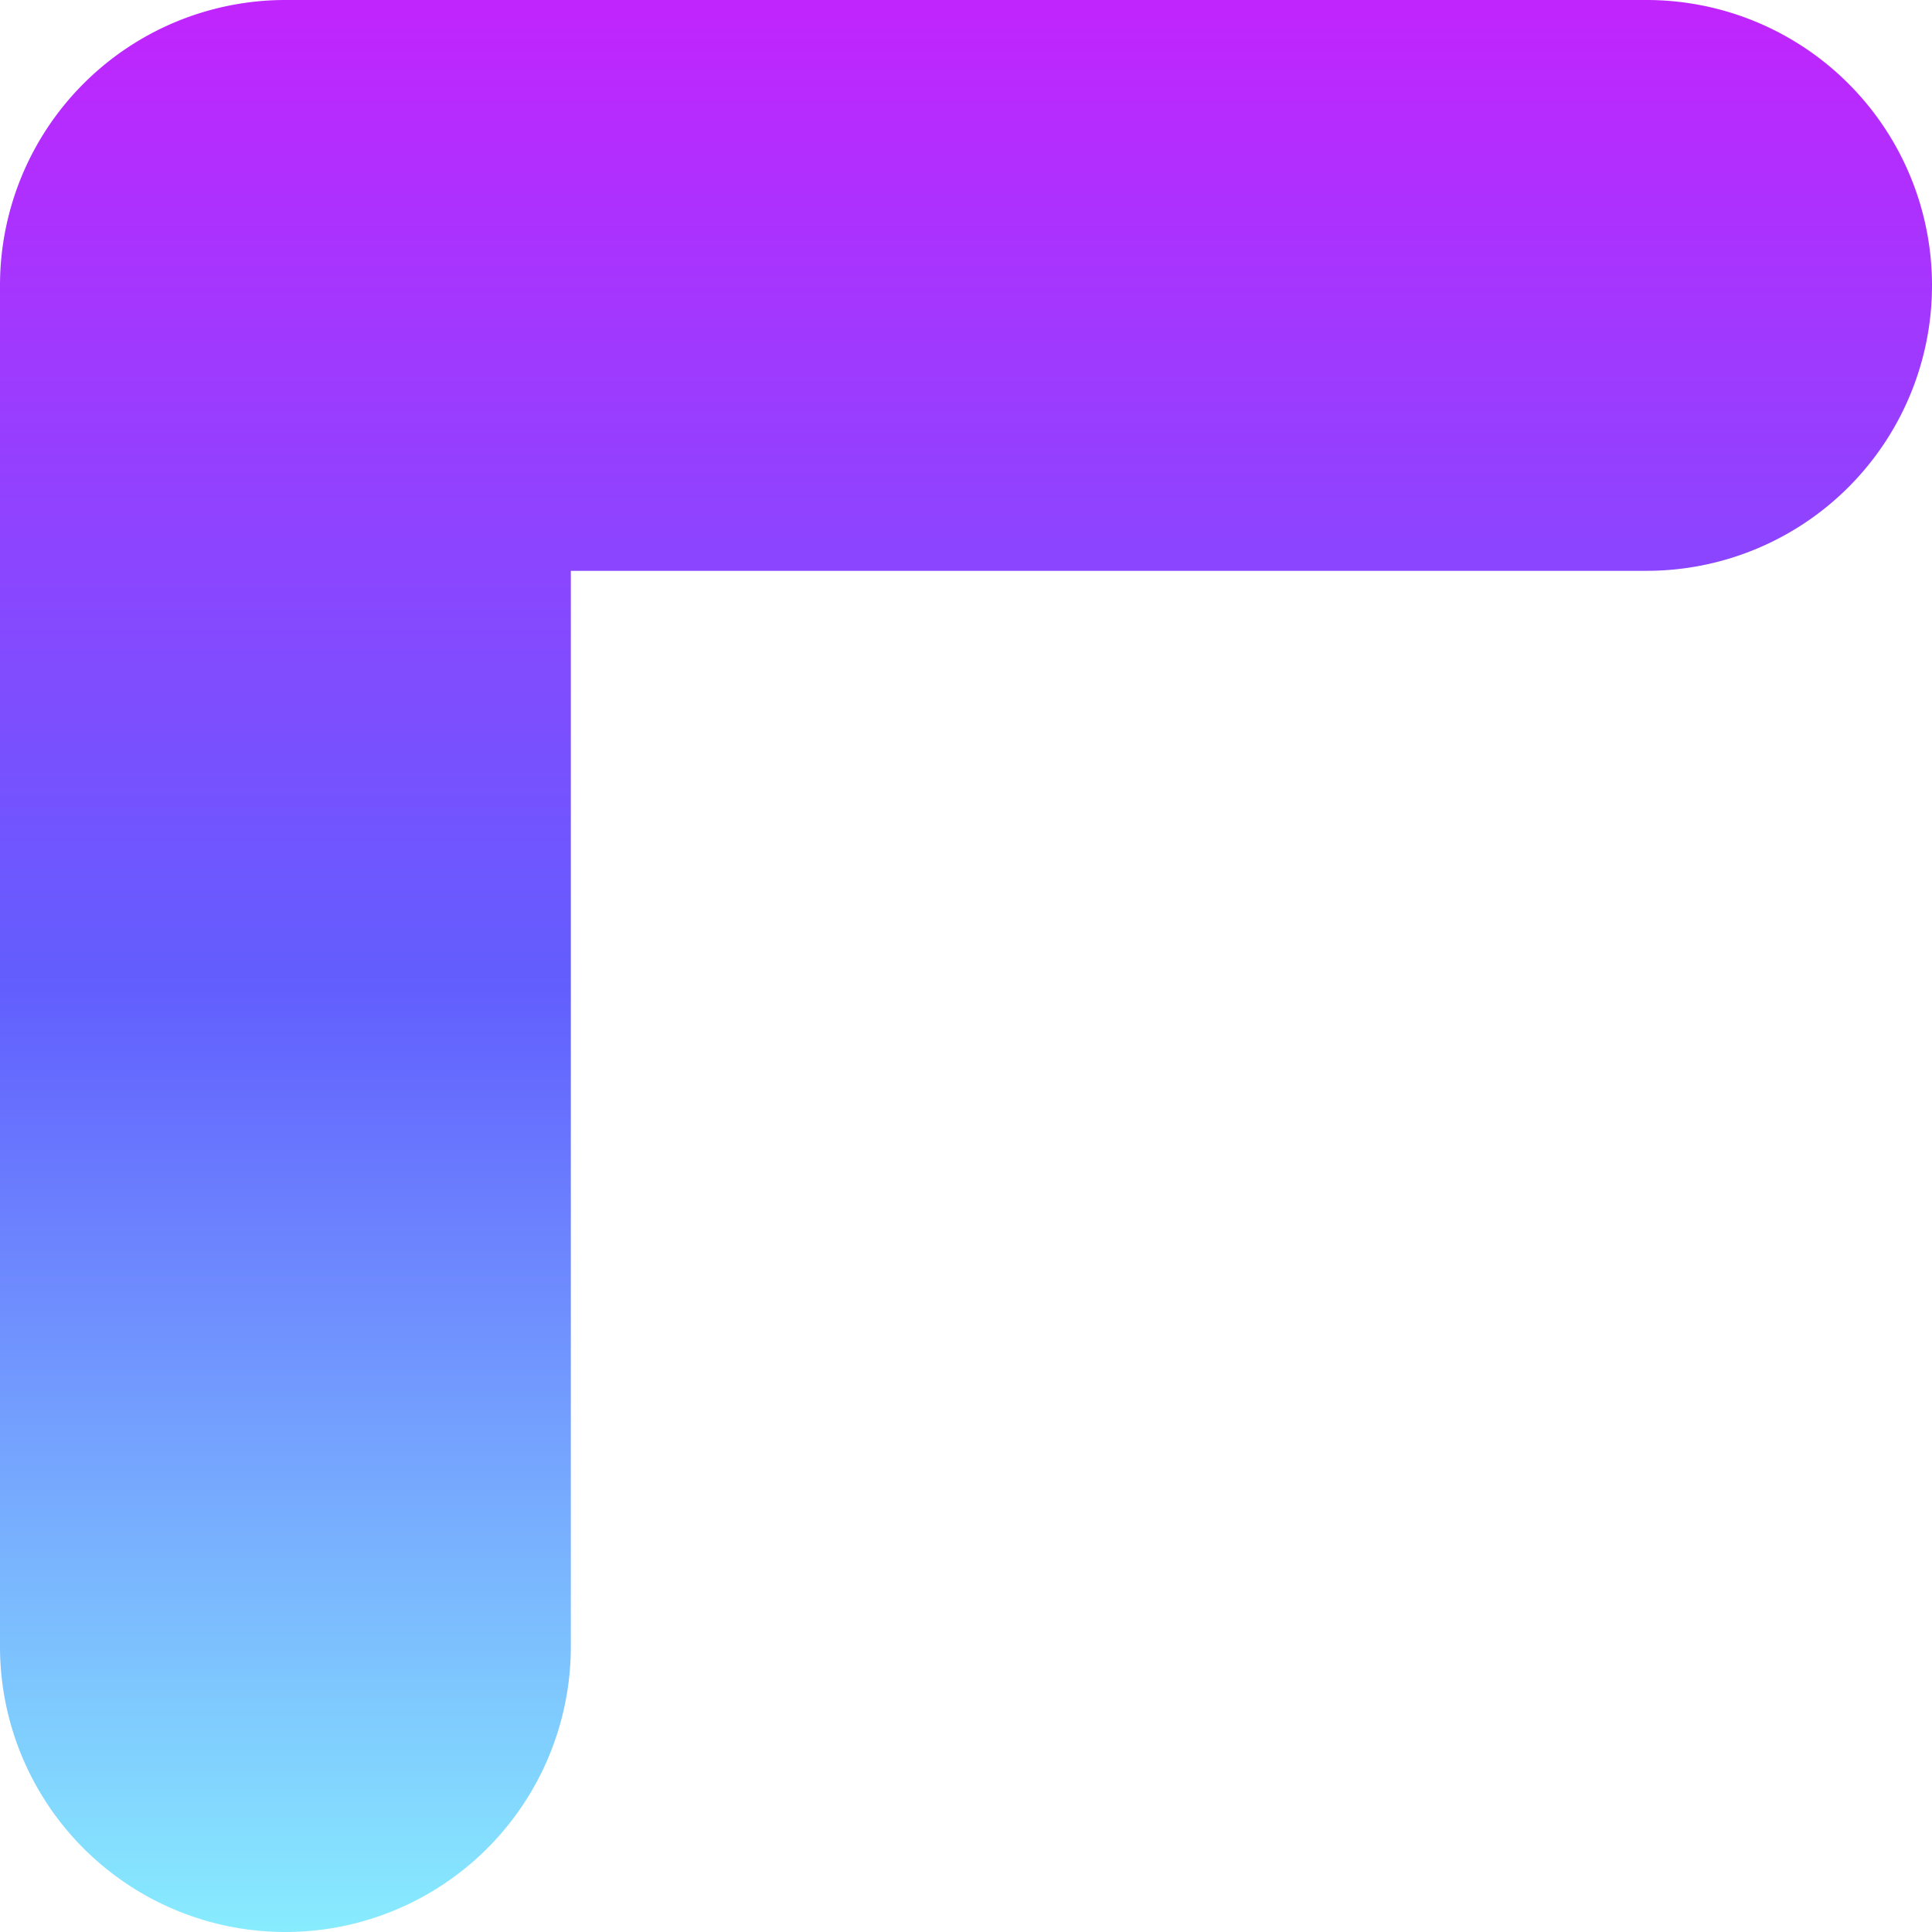 <svg xmlns="http://www.w3.org/2000/svg" xmlns:xlink="http://www.w3.org/1999/xlink" width="44" height="44" viewBox="0 0 44 44"><defs><style>.a{fill:url(#a);}</style><linearGradient id="a" x1="0.5" x2="0.5" y2="1" gradientUnits="objectBoundingBox"><stop offset="0" stop-color="#88edfe"/><stop offset="0.489" stop-color="#625efe"/><stop offset="1" stop-color="#c224fe"/></linearGradient></defs><path class="a" d="M6.5,44a6.5,6.5,0,0,1,0-13H31V6.5a6.5,6.5,0,0,1,13,0v31A6.5,6.5,0,0,1,37.5,44Z" transform="translate(44 44) rotate(180)"/></svg>